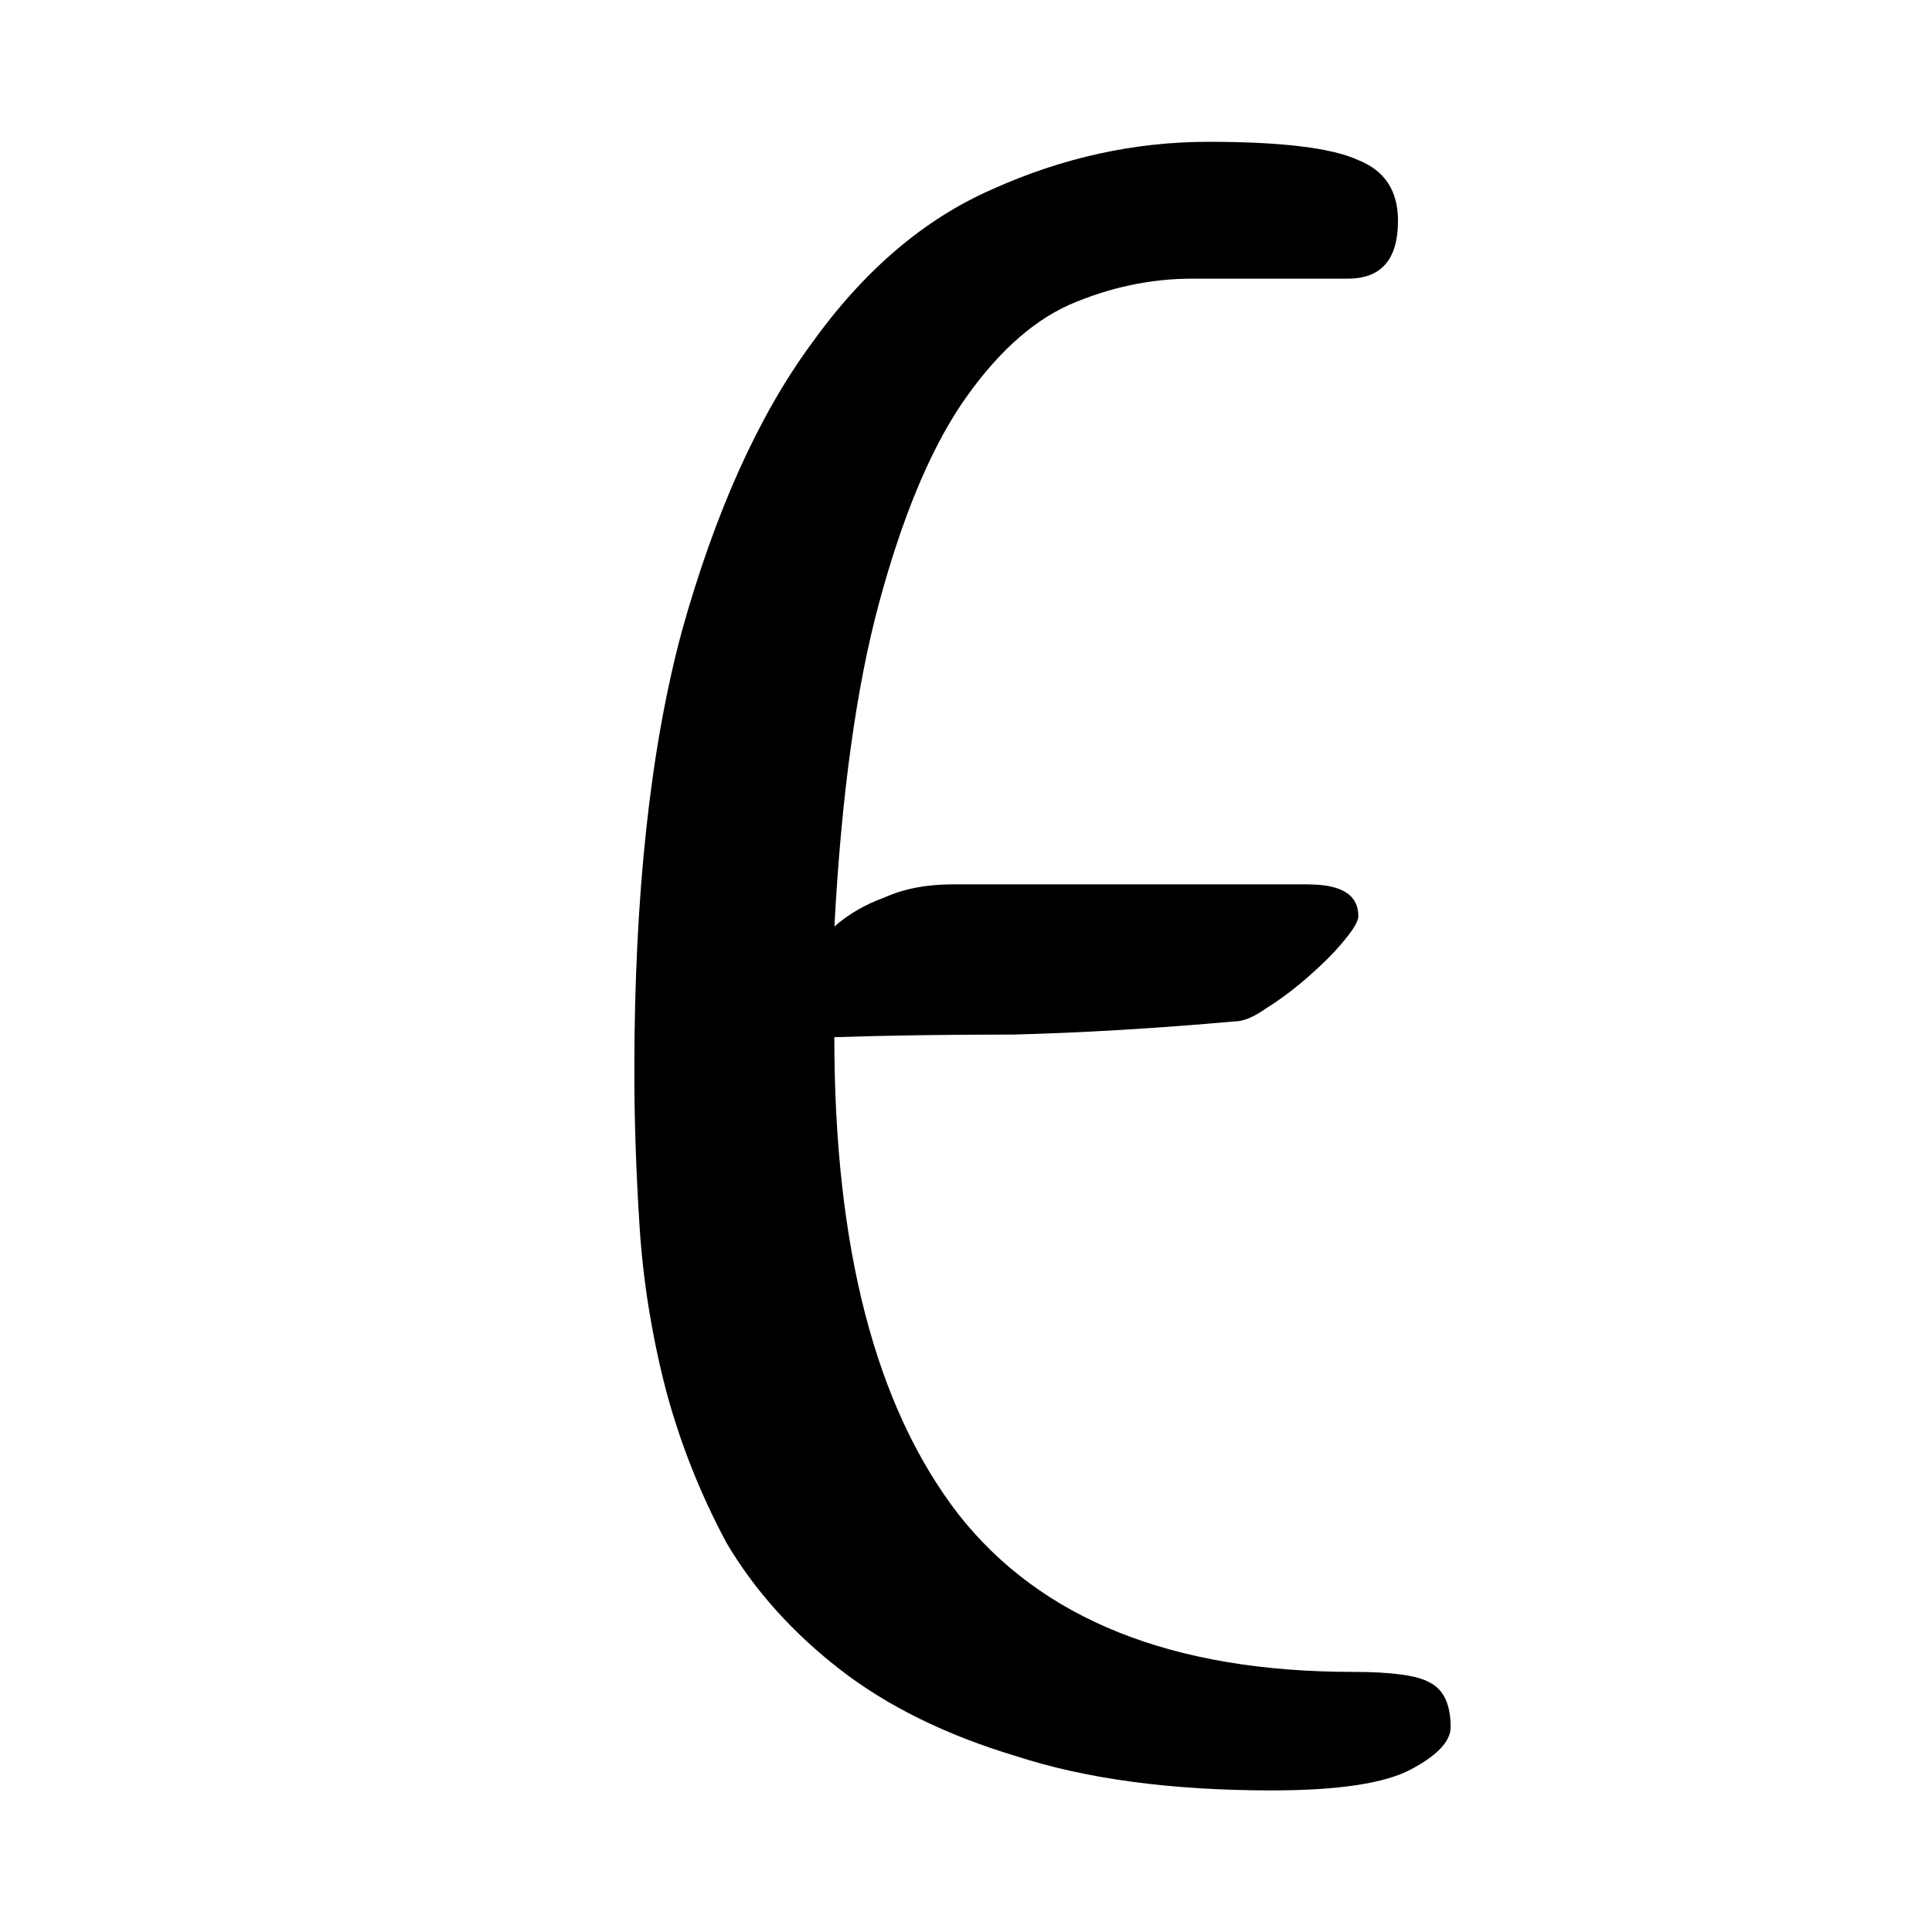 <?xml version="1.0" encoding="UTF-8" standalone="no"?>
<!-- Created with Inkscape (http://www.inkscape.org/) -->

<svg
   width="26.458mm"
   height="26.458mm"
   viewBox="0 0 26.458 26.458"
   version="1.1"
   id="svg1"
   inkscape:version="1.3 (0e150ed, 2023-07-21)"
   sodipodi:docname="e-angle-other.svg"
   xmlns:inkscape="http://www.inkscape.org/namespaces/inkscape"
   xmlns:sodipodi="http://sodipodi.sourceforge.net/DTD/sodipodi-0.dtd"
   xmlns="http://www.w3.org/2000/svg"
   xmlns:svg="http://www.w3.org/2000/svg">
  <sodipodi:namedview
     id="namedview1"
     pagecolor="#ffffff"
     bordercolor="#000000"
     borderopacity="0.25"
     inkscape:showpageshadow="2"
     inkscape:pageopacity="0.0"
     inkscape:pagecheckerboard="0"
     inkscape:deskcolor="#d1d1d1"
     inkscape:document-units="mm"
     inkscape:zoom="2.5738286"
     inkscape:cx="89.555303"
     inkscape:cy="22.728786"
     inkscape:window-width="1800"
     inkscape:window-height="1097"
     inkscape:window-x="0"
     inkscape:window-y="44"
     inkscape:window-maximized="1"
     inkscape:current-layer="layer1" />
  <defs
     id="defs1" />
  <g
     inkscape:label="Layer 1"
     inkscape:groupmode="layer"
     id="layer1">
    <path
       d="m 17.919,12.111 h -4.869 q -0.541,0 -0.938,0.18 -0.397,0.144 -0.685,0.397 0.144,-2.705 0.613,-4.436 0.469,-1.731 1.118,-2.705 0.685,-1.01 1.479,-1.37 0.829,-0.361 1.695,-0.361 h 2.128 q 0.685,0 0.685,-0.793 0,-0.613 -0.541,-0.829 -0.541,-0.252 -2.056,-0.252 -1.515,0 -2.957,0.649 -1.406,0.613 -2.488,2.128 -1.082,1.479 -1.767,3.931 -0.649,2.416 -0.649,6.023 0,1.01 0.072,2.128 0.072,1.118 0.361,2.236 0.289,1.082 0.829,2.092 0.577,0.974 1.551,1.731 0.974,0.757 2.416,1.19 1.443,0.469 3.498,0.469 1.37,0 1.911,-0.289 0.541,-0.289 0.541,-0.577 0,-0.469 -0.289,-0.613 -0.252,-0.144 -1.046,-0.144 -3.715,0 -5.41,-2.164 -1.695,-2.2 -1.695,-6.528 1.082,-0.036 2.452,-0.036 1.406,-0.036 3.029,-0.18 0.18,0 0.433,-0.18 0.289,-0.18 0.577,-0.433 0.289,-0.252 0.469,-0.469 0.216,-0.252 0.216,-0.361 0,-0.433 -0.685,-0.433 z"
       id="text1"
       aria-label="e" />
  </g>
</svg>
